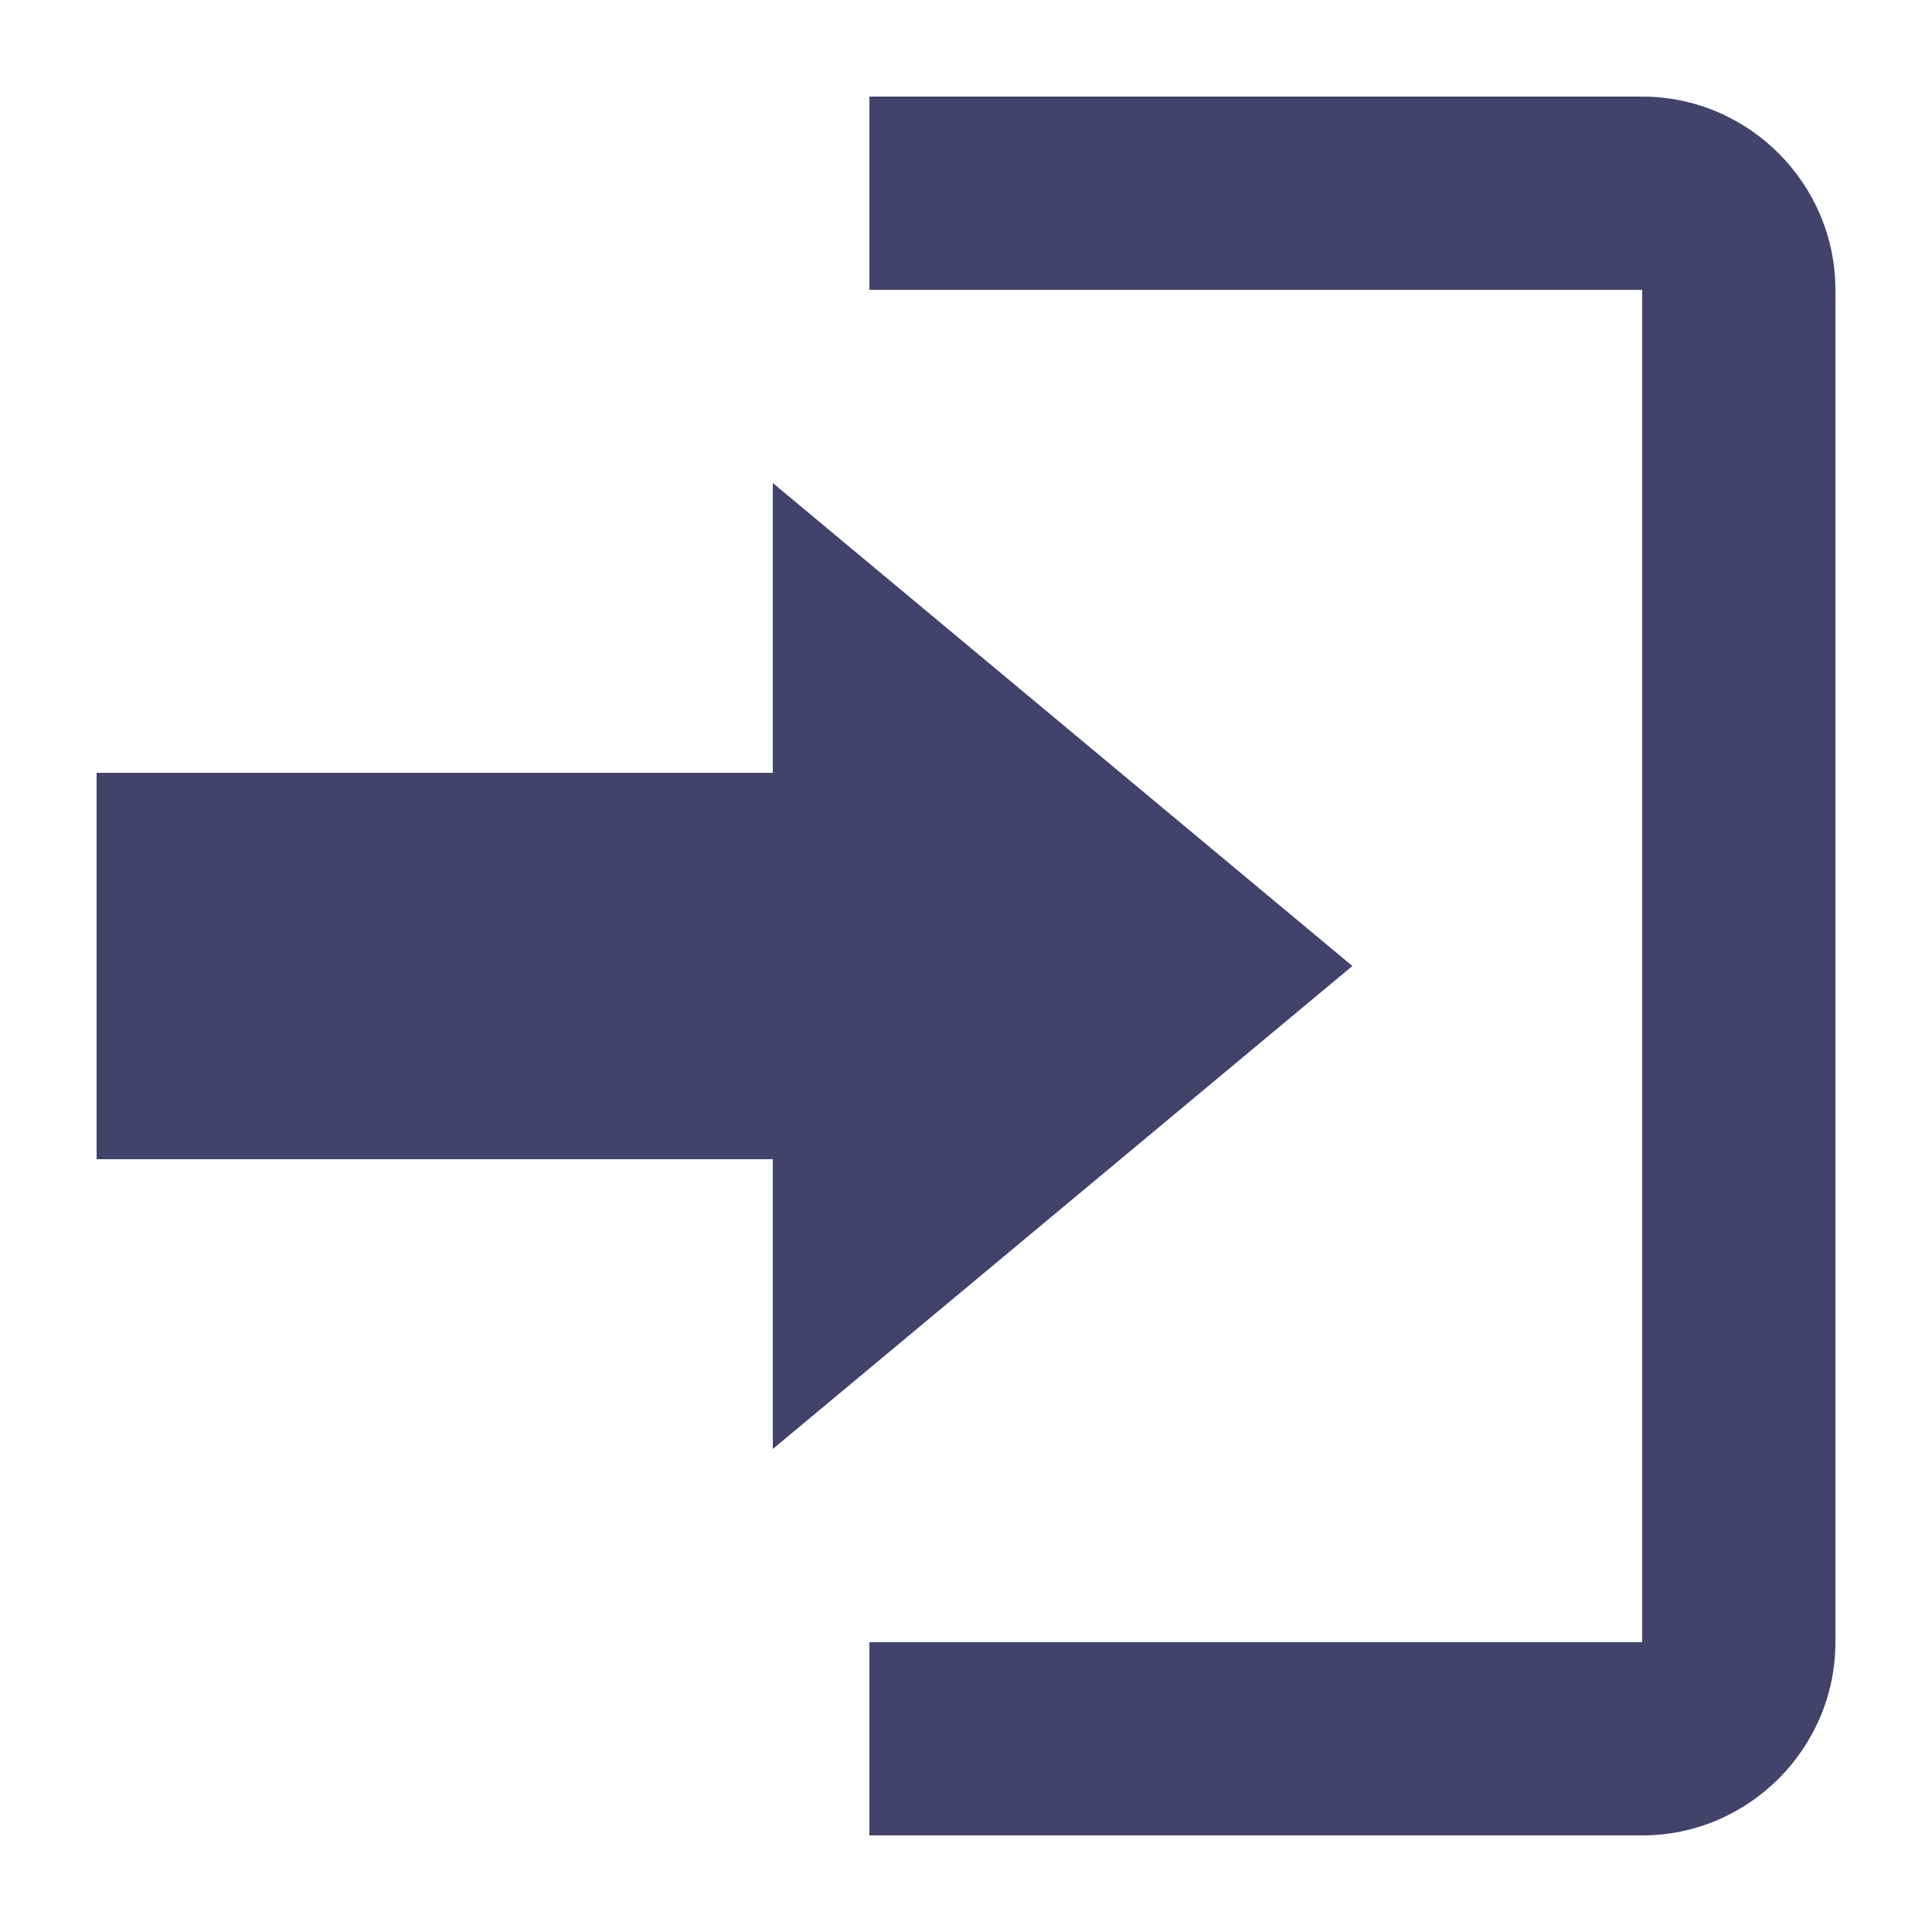 <svg width="26" height="26" fill="none" xmlns="http://www.w3.org/2000/svg"><path d="M18.2 13l-7.8-6.5v3.9H1.3v5.2h9.1v3.9l7.8-6.5zm3.9 9.1H11.7v2.6h10.4c1.43 0 2.6-1.17 2.6-2.6V3.9c0-1.43-1.17-2.6-2.6-2.6H11.7v2.6h10.4v18.2z" fill="#42426A"/></svg>